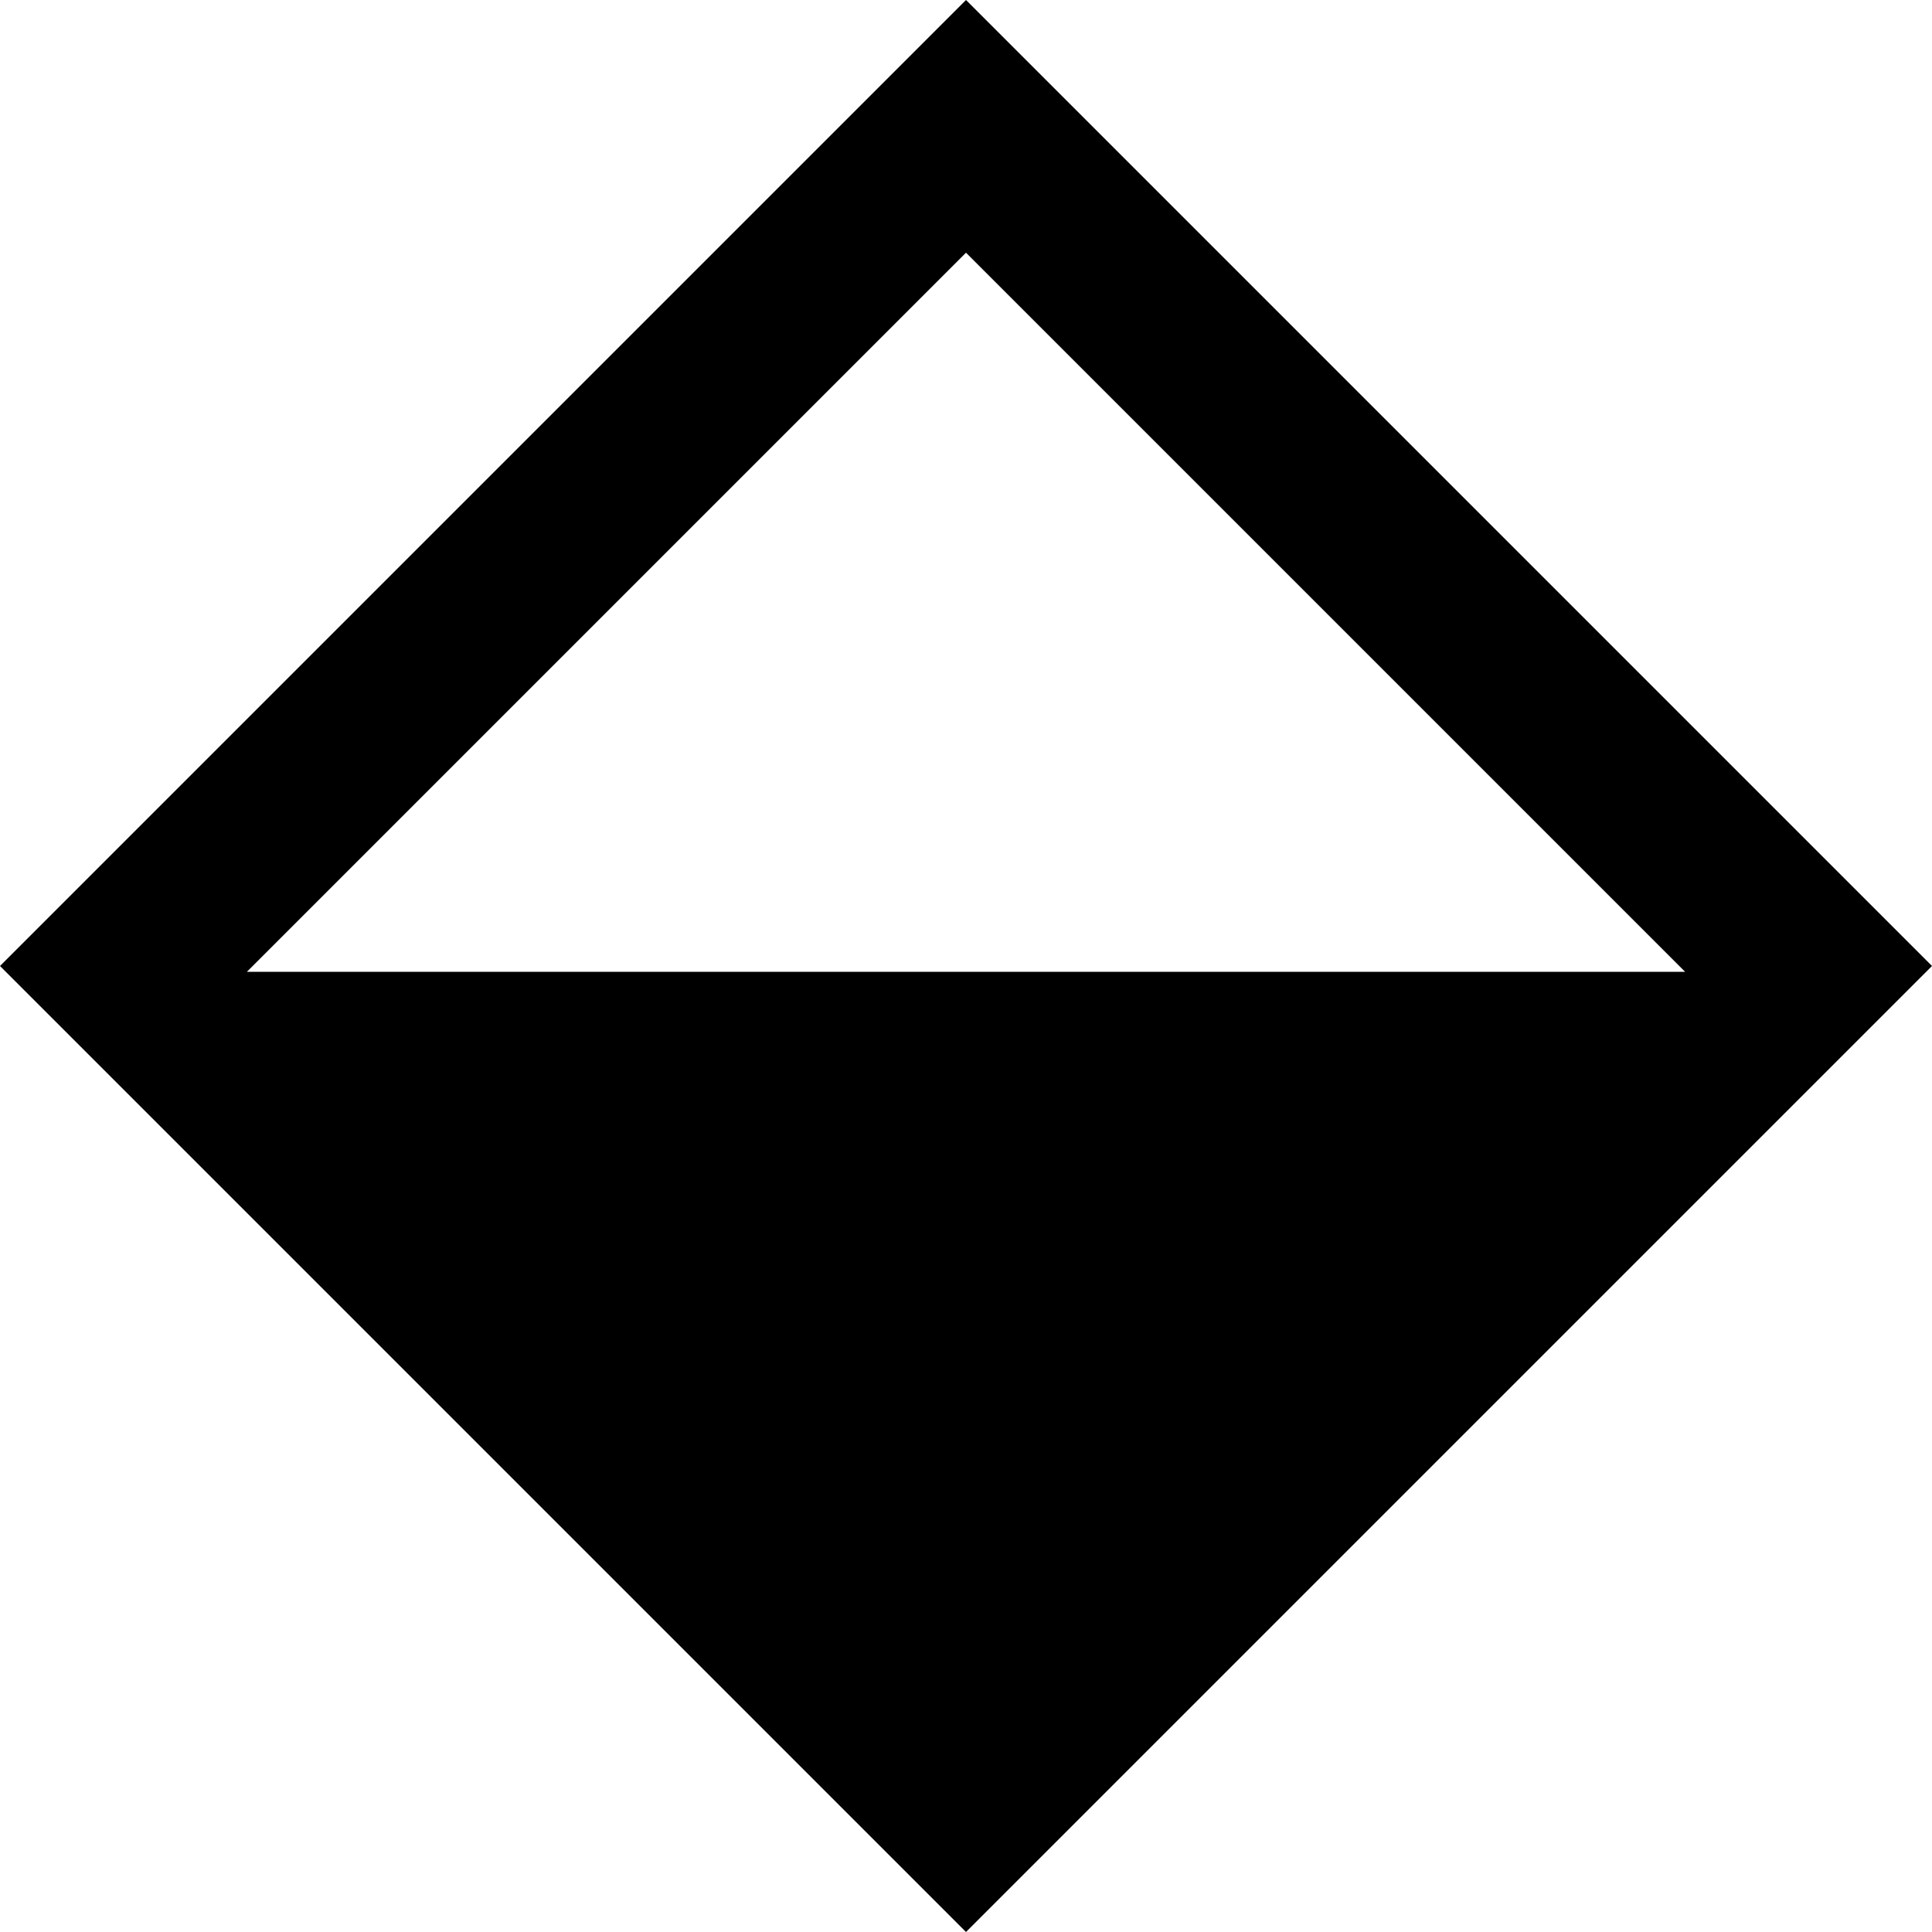 <?xml version="1.0" encoding="utf-8"?>
<!-- Generator: Adobe Illustrator 23.0.3, SVG Export Plug-In . SVG Version: 6.00 Build 0)  -->
<svg version="1.1" xmlns="http://www.w3.org/2000/svg" xmlns:xlink="http://www.w3.org/1999/xlink" x="0px" y="0px"
	 viewBox="0 0 500 500" style="enable-background:new 0 0 500 500;" xml:space="preserve">
<g id="REF">
	<path d="M250,0L0,250l250,250l250-250L250,0z M250,251.5H63.9L250,65.4l186.1,186.1H250z"/>
</g>
<g id="Layer_3">
</g>
<g id="BG">
</g>
<g id="Layer_4">
</g>
</svg>
